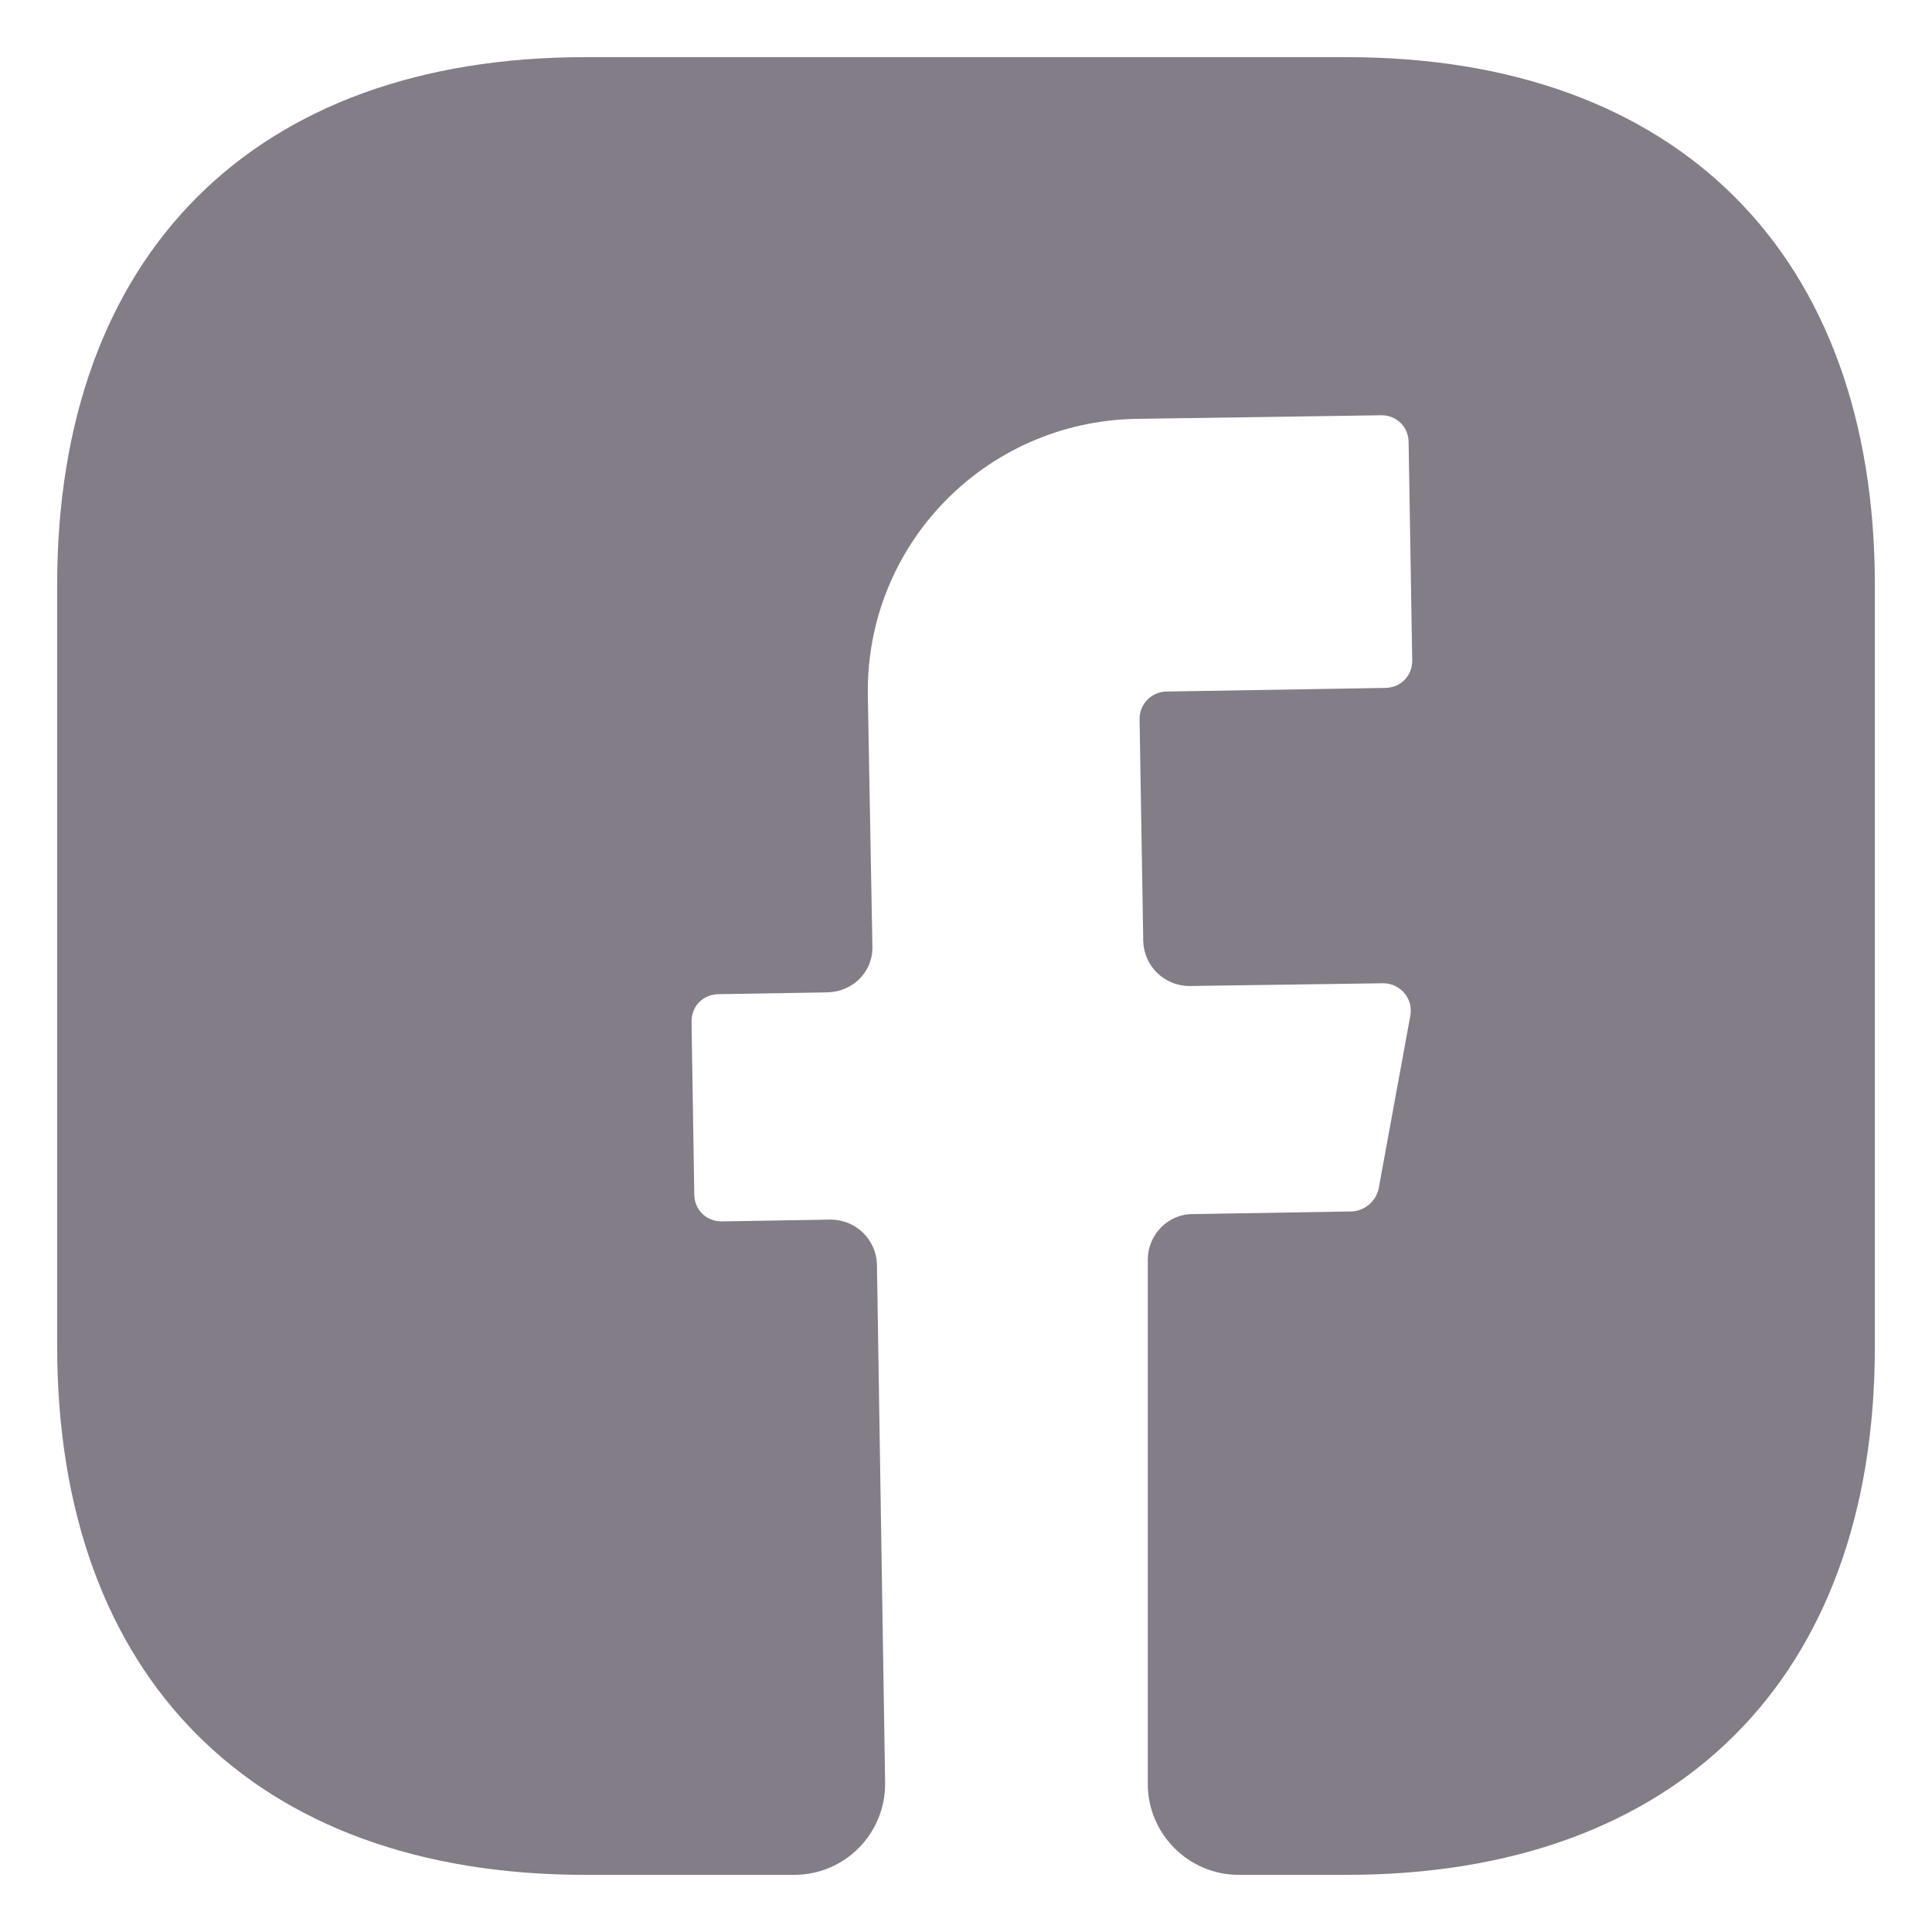 <svg width="31" height="31" viewBox="0 0 31 31" fill="none" xmlns="http://www.w3.org/2000/svg">
<path d="M30.083 21.61C30.083 26.919 26.919 30.083 21.61 30.083H19.875C19.073 30.083 18.417 29.427 18.417 28.625V20.21C18.417 19.817 18.737 19.481 19.131 19.481L21.698 19.438C21.902 19.423 22.077 19.277 22.121 19.073L22.631 16.288C22.675 16.025 22.471 15.777 22.194 15.777L19.087 15.821C18.679 15.821 18.358 15.5 18.344 15.106L18.285 11.533C18.285 11.3 18.475 11.096 18.723 11.096L22.223 11.038C22.471 11.038 22.66 10.848 22.66 10.6L22.602 7.1C22.602 6.852 22.413 6.663 22.165 6.663L18.227 6.721C15.806 6.765 13.881 8.748 13.925 11.169L13.998 15.179C14.012 15.588 13.692 15.908 13.283 15.923L11.533 15.952C11.285 15.952 11.096 16.142 11.096 16.39L11.14 19.16C11.14 19.408 11.329 19.598 11.577 19.598L13.327 19.569C13.735 19.569 14.056 19.89 14.071 20.283L14.202 28.596C14.217 29.413 13.56 30.083 12.744 30.083H9.39C4.081 30.083 0.917 26.919 0.917 21.596V9.39C0.917 4.081 4.081 0.917 9.39 0.917H21.61C26.919 0.917 30.083 4.081 30.083 9.39V21.61Z" fill="#837D87"/>
</svg>
